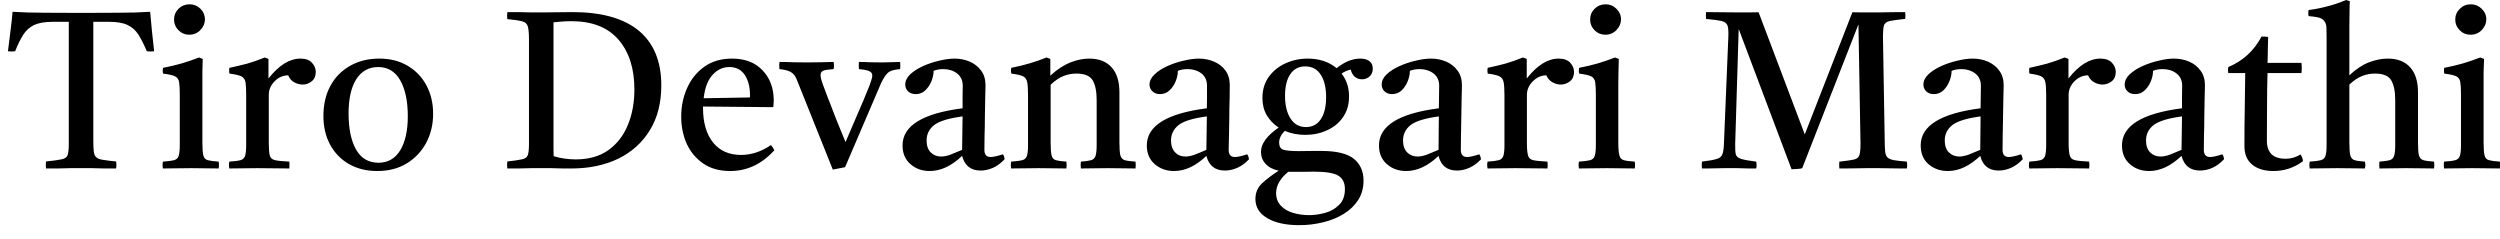 <svg width="157" height="15" viewBox="0 0 157 15" fill="none" xmlns="http://www.w3.org/2000/svg">
<path d="M2.89 10.58C2.87 10.44 2.87 10.293 2.89 10.14C3.357 10.093 3.69 10.047 3.89 10C4.083 9.96 4.203 9.87 4.25 9.73C4.297 9.59 4.32 9.353 4.32 9.02V1.37H3.31C2.817 1.37 2.427 1.437 2.14 1.57C1.86 1.71 1.633 1.913 1.46 2.18C1.287 2.453 1.117 2.8 0.95 3.22C0.797 3.24 0.647 3.24 0.5 3.22C0.553 2.773 0.607 2.343 0.66 1.93C0.713 1.523 0.757 1.127 0.79 0.74C1.397 0.78 2.07 0.8 2.81 0.8C3.543 0.807 4.307 0.81 5.1 0.81C5.907 0.81 6.68 0.807 7.42 0.8C8.16 0.8 8.83 0.78 9.43 0.74C9.47 1.113 9.507 1.51 9.54 1.93C9.58 2.343 9.627 2.773 9.68 3.22C9.52 3.24 9.367 3.24 9.22 3.22C9.04 2.793 8.863 2.443 8.69 2.17C8.51 1.897 8.283 1.697 8.01 1.57C7.737 1.437 7.35 1.37 6.85 1.37H5.86V8.83C5.86 9.123 5.87 9.353 5.89 9.52C5.91 9.687 5.963 9.807 6.05 9.88C6.137 9.96 6.28 10.013 6.48 10.04C6.673 10.073 6.943 10.107 7.29 10.14C7.317 10.287 7.317 10.433 7.29 10.58C7.09 10.58 6.853 10.58 6.58 10.58C6.307 10.573 6.033 10.567 5.76 10.56C5.493 10.56 5.267 10.56 5.08 10.56C4.9 10.56 4.677 10.56 4.41 10.56C4.143 10.567 3.873 10.573 3.6 10.58C3.327 10.58 3.09 10.58 2.89 10.58ZM13.73 10.58C13.47 10.58 13.2 10.577 12.92 10.57C12.64 10.563 12.337 10.56 12.01 10.56C11.71 10.56 11.407 10.563 11.1 10.57C10.8 10.577 10.51 10.58 10.23 10.58C10.203 10.433 10.203 10.29 10.23 10.15C10.543 10.13 10.777 10.1 10.93 10.06C11.077 10.02 11.173 9.93 11.22 9.79C11.267 9.65 11.29 9.423 11.29 9.11V5.98C11.29 5.613 11.277 5.343 11.25 5.17C11.223 4.99 11.137 4.863 10.99 4.79C10.843 4.723 10.593 4.667 10.24 4.62C10.213 4.487 10.213 4.367 10.24 4.26C10.653 4.18 11.047 4.087 11.42 3.98C11.793 3.867 12.153 3.743 12.5 3.61L12.73 3.7C12.723 3.987 12.717 4.257 12.71 4.51C12.71 4.763 12.71 5 12.71 5.22V8.97C12.71 9.337 12.73 9.6 12.77 9.76C12.81 9.92 12.903 10.02 13.05 10.06C13.197 10.1 13.423 10.13 13.73 10.15C13.757 10.29 13.757 10.433 13.73 10.58ZM10.93 1.23C10.93 0.963 11.023 0.737 11.21 0.55C11.403 0.363 11.637 0.27 11.91 0.27C12.17 0.27 12.397 0.363 12.59 0.55C12.777 0.737 12.87 0.96 12.87 1.22C12.87 1.46 12.777 1.68 12.59 1.88C12.403 2.08 12.167 2.18 11.88 2.18C11.62 2.18 11.397 2.087 11.21 1.9C11.023 1.713 10.93 1.49 10.93 1.23ZM14.4 10.58C14.373 10.433 14.373 10.29 14.4 10.15C14.72 10.13 14.953 10.1 15.1 10.06C15.247 10.02 15.343 9.93 15.39 9.79C15.437 9.65 15.46 9.423 15.46 9.11V5.98C15.46 5.613 15.447 5.343 15.42 5.17C15.387 4.99 15.297 4.863 15.15 4.79C15.003 4.723 14.757 4.667 14.41 4.62C14.383 4.487 14.383 4.367 14.41 4.26C14.783 4.18 15.15 4.093 15.51 4C15.863 3.9 16.237 3.77 16.63 3.61L16.86 3.7V4.93C17.513 4.097 18.183 3.68 18.87 3.68C19.197 3.68 19.437 3.767 19.59 3.94C19.75 4.113 19.83 4.307 19.83 4.52C19.83 4.773 19.747 4.967 19.58 5.1C19.413 5.24 19.223 5.31 19.01 5.31C18.83 5.31 18.653 5.263 18.48 5.17C18.307 5.077 18.18 4.93 18.1 4.73C17.78 4.73 17.497 4.853 17.25 5.1C17.003 5.347 16.88 5.633 16.88 5.96V8.97C16.88 9.337 16.9 9.6 16.94 9.76C16.98 9.92 17.093 10.02 17.28 10.06C17.46 10.1 17.757 10.13 18.17 10.15C18.183 10.283 18.183 10.427 18.17 10.58C17.85 10.58 17.523 10.577 17.19 10.57C16.85 10.563 16.503 10.56 16.15 10.56C15.803 10.56 15.497 10.563 15.23 10.57C14.963 10.577 14.687 10.58 14.4 10.58ZM23.7 10.74C23.013 10.74 22.417 10.593 21.91 10.3C21.403 10.007 21.01 9.6 20.73 9.08C20.45 8.56 20.31 7.963 20.31 7.29C20.31 6.563 20.457 5.93 20.75 5.39C21.043 4.85 21.457 4.43 21.99 4.13C22.523 3.83 23.133 3.68 23.82 3.68C24.5 3.68 25.093 3.83 25.6 4.13C26.107 4.43 26.5 4.84 26.78 5.36C27.06 5.887 27.2 6.48 27.2 7.14C27.2 7.82 27.053 8.433 26.76 8.98C26.46 9.527 26.05 9.957 25.53 10.27C25.01 10.583 24.4 10.74 23.7 10.74ZM21.89 7.13C21.89 8.077 22.047 8.83 22.36 9.39C22.673 9.943 23.143 10.22 23.77 10.22C24.363 10.22 24.82 9.957 25.14 9.43C25.453 8.903 25.61 8.197 25.61 7.31C25.61 6.363 25.453 5.61 25.14 5.05C24.82 4.49 24.357 4.21 23.75 4.21C23.157 4.21 22.697 4.467 22.37 4.98C22.05 5.493 21.89 6.21 21.89 7.13ZM34.03 0.78C34.317 0.78 34.647 0.777 35.02 0.77C35.393 0.763 35.703 0.76 35.95 0.76C37.783 0.76 39.173 1.15 40.12 1.93C41.06 2.717 41.53 3.86 41.53 5.36C41.53 6.46 41.29 7.4 40.81 8.18C40.33 8.96 39.667 9.557 38.82 9.97C37.967 10.377 36.99 10.58 35.89 10.58C35.757 10.58 35.573 10.58 35.34 10.58C35.107 10.573 34.87 10.567 34.63 10.56C34.39 10.56 34.183 10.56 34.01 10.56C33.863 10.56 33.653 10.56 33.38 10.56C33.113 10.567 32.84 10.573 32.56 10.58C32.28 10.58 32.047 10.58 31.86 10.58C31.84 10.44 31.84 10.293 31.86 10.14C32.3 10.093 32.613 10.047 32.8 10C32.987 9.96 33.103 9.87 33.15 9.73C33.197 9.59 33.22 9.353 33.22 9.02V2.51C33.22 2.117 33.197 1.837 33.15 1.67C33.103 1.497 32.983 1.387 32.79 1.34C32.597 1.287 32.287 1.24 31.86 1.2C31.84 1.06 31.84 0.913 31.86 0.76C32.053 0.76 32.287 0.76 32.56 0.76C32.827 0.767 33.093 0.773 33.36 0.78C33.627 0.78 33.85 0.78 34.03 0.78ZM34.76 1.4V8.83C34.76 9.063 34.76 9.26 34.76 9.42C34.76 9.58 34.763 9.71 34.77 9.81C35.217 9.943 35.68 10.01 36.16 10.01C36.967 10.01 37.643 9.82 38.19 9.44C38.737 9.053 39.147 8.53 39.42 7.87C39.7 7.203 39.84 6.45 39.84 5.61C39.84 4.303 39.507 3.263 38.84 2.49C38.173 1.717 37.187 1.33 35.88 1.33C35.647 1.33 35.423 1.34 35.21 1.36C35.003 1.38 34.853 1.393 34.76 1.4ZM45.86 10.74C45.193 10.74 44.633 10.587 44.18 10.28C43.72 9.967 43.37 9.553 43.13 9.04C42.897 8.52 42.78 7.947 42.78 7.32C42.78 6.68 42.903 6.083 43.15 5.53C43.397 4.977 43.757 4.53 44.23 4.19C44.71 3.85 45.29 3.68 45.97 3.68C46.79 3.68 47.43 3.927 47.89 4.42C48.357 4.907 48.59 5.537 48.59 6.31C48.59 6.403 48.587 6.487 48.58 6.56C48.573 6.627 48.567 6.683 48.56 6.73L44.15 6.69C44.15 6.73 44.15 6.763 44.15 6.79C44.15 7.703 44.36 8.423 44.78 8.95C45.2 9.47 45.787 9.73 46.54 9.73C47.18 9.73 47.807 9.523 48.42 9.11C48.513 9.223 48.583 9.333 48.63 9.44C47.837 10.307 46.913 10.74 45.86 10.74ZM44.19 6.17L47.09 6.12C47.097 6.1 47.1 6.073 47.1 6.04C47.1 6.007 47.1 5.987 47.1 5.98C47.1 5.473 46.993 5.053 46.78 4.72C46.56 4.38 46.233 4.21 45.8 4.21C45.4 4.21 45.05 4.373 44.75 4.7C44.45 5.027 44.263 5.517 44.19 6.17ZM55.32 5.25L53.07 10.5L52.3 10.65L50.11 5.18C50.037 4.973 49.96 4.817 49.88 4.71C49.793 4.603 49.683 4.523 49.55 4.47C49.41 4.41 49.21 4.367 48.95 4.34C48.93 4.207 48.93 4.057 48.95 3.89C49.223 3.89 49.507 3.897 49.8 3.91C50.093 3.917 50.383 3.92 50.67 3.92C50.943 3.92 51.24 3.917 51.56 3.91C51.873 3.897 52.137 3.89 52.35 3.89C52.383 4.043 52.383 4.193 52.35 4.34C52.037 4.36 51.82 4.393 51.7 4.44C51.587 4.487 51.53 4.583 51.53 4.73C51.53 4.803 51.547 4.897 51.58 5.01C51.613 5.123 51.643 5.217 51.67 5.29C51.697 5.363 51.753 5.513 51.84 5.74C51.92 5.967 52.02 6.227 52.14 6.52C52.253 6.813 52.37 7.117 52.49 7.43C52.617 7.743 52.733 8.03 52.84 8.29C52.947 8.55 53.033 8.76 53.1 8.92C53.293 8.473 53.527 7.93 53.8 7.29C54.08 6.657 54.35 6.013 54.61 5.36C54.657 5.233 54.697 5.113 54.73 5C54.763 4.893 54.78 4.81 54.78 4.75C54.78 4.617 54.717 4.523 54.59 4.47C54.47 4.41 54.253 4.367 53.94 4.34C53.927 4.193 53.927 4.043 53.94 3.89C54.18 3.89 54.41 3.897 54.63 3.91C54.85 3.917 55.113 3.92 55.42 3.92C55.56 3.92 55.693 3.917 55.82 3.91C55.947 3.91 56.183 3.903 56.53 3.89C56.543 4.05 56.543 4.2 56.53 4.34C56.137 4.367 55.87 4.453 55.73 4.6C55.59 4.747 55.453 4.963 55.32 5.25ZM61.58 10.71C60.967 10.71 60.58 10.403 60.42 9.79C59.753 10.423 59.077 10.74 58.39 10.74C57.91 10.74 57.507 10.597 57.18 10.31C56.847 10.023 56.68 9.63 56.68 9.13C56.68 7.897 57.937 7.12 60.45 6.8C60.45 6.58 60.45 6.353 60.45 6.12C60.457 5.887 60.46 5.64 60.46 5.38C60.46 5.053 60.34 4.797 60.1 4.61C59.867 4.43 59.58 4.34 59.24 4.34C59 4.34 58.797 4.377 58.63 4.45C58.63 4.663 58.583 4.883 58.49 5.11C58.397 5.337 58.267 5.527 58.1 5.68C57.94 5.833 57.743 5.91 57.51 5.91C57.303 5.91 57.14 5.85 57.02 5.73C56.907 5.617 56.85 5.477 56.85 5.31C56.85 5.083 56.953 4.87 57.16 4.67C57.373 4.47 57.643 4.297 57.97 4.15C58.297 4.003 58.637 3.89 58.99 3.81C59.343 3.723 59.66 3.68 59.94 3.68C60.287 3.68 60.607 3.743 60.9 3.87C61.193 3.997 61.43 4.183 61.61 4.43C61.797 4.677 61.89 4.983 61.89 5.35C61.89 5.57 61.883 5.86 61.87 6.22C61.863 6.58 61.857 6.963 61.85 7.37C61.85 7.777 61.843 8.163 61.83 8.53C61.823 8.89 61.82 9.183 61.82 9.41C61.82 9.71 61.95 9.86 62.21 9.86C62.377 9.86 62.633 9.803 62.98 9.69C63.02 9.737 63.047 9.787 63.06 9.84C63.073 9.9 63.083 9.953 63.09 10C62.857 10.247 62.613 10.427 62.36 10.54C62.1 10.653 61.84 10.71 61.58 10.71ZM60.42 9.41L60.45 7.31C59.59 7.423 58.997 7.603 58.67 7.85C58.35 8.103 58.19 8.427 58.19 8.82C58.19 9.147 58.277 9.397 58.45 9.57C58.623 9.743 58.84 9.83 59.1 9.83C59.267 9.83 59.457 9.793 59.67 9.72C59.877 9.64 60.127 9.537 60.42 9.41ZM67.88 10.58C67.86 10.433 67.86 10.29 67.88 10.15C68.167 10.13 68.38 10.1 68.52 10.06C68.66 10.02 68.753 9.93 68.8 9.79C68.847 9.65 68.87 9.423 68.87 9.11V6.29C68.87 5.73 68.783 5.31 68.61 5.03C68.443 4.757 68.103 4.62 67.59 4.62C67.317 4.62 67.053 4.67 66.8 4.77C66.547 4.863 66.273 5.047 65.98 5.32V8.97C65.98 9.337 66 9.6 66.04 9.76C66.08 9.92 66.17 10.02 66.31 10.06C66.45 10.1 66.67 10.13 66.97 10.15C66.99 10.29 66.99 10.433 66.97 10.58C66.71 10.58 66.437 10.577 66.15 10.57C65.863 10.563 65.557 10.56 65.23 10.56C64.937 10.56 64.643 10.563 64.35 10.57C64.063 10.577 63.78 10.58 63.5 10.58C63.473 10.433 63.473 10.29 63.5 10.15C63.813 10.13 64.047 10.1 64.2 10.06C64.347 10.02 64.443 9.93 64.49 9.79C64.537 9.65 64.56 9.423 64.56 9.11V5.98C64.56 5.613 64.543 5.343 64.51 5.17C64.477 4.99 64.39 4.863 64.25 4.79C64.103 4.723 63.857 4.667 63.51 4.62C63.483 4.487 63.483 4.367 63.51 4.26C64.317 4.1 65.053 3.883 65.72 3.61L65.96 3.7V4.75C66.393 4.357 66.813 4.08 67.22 3.92C67.633 3.76 68.027 3.68 68.4 3.68C69.013 3.68 69.483 3.863 69.81 4.23C70.137 4.59 70.3 5.113 70.3 5.8V8.97C70.3 9.337 70.32 9.6 70.36 9.76C70.407 9.92 70.5 10.02 70.64 10.06C70.78 10.1 71.003 10.13 71.31 10.15C71.33 10.29 71.33 10.433 71.31 10.58C71.03 10.58 70.757 10.577 70.49 10.57C70.223 10.563 69.913 10.56 69.56 10.56C69.213 10.56 68.913 10.563 68.66 10.57C68.4 10.577 68.14 10.58 67.88 10.58ZM76.92 10.71C76.307 10.71 75.92 10.403 75.76 9.79C75.1 10.423 74.423 10.74 73.73 10.74C73.257 10.74 72.853 10.597 72.52 10.31C72.187 10.023 72.02 9.63 72.02 9.13C72.02 7.897 73.277 7.12 75.79 6.8C75.79 6.58 75.793 6.353 75.8 6.12C75.8 5.887 75.8 5.64 75.8 5.38C75.8 5.053 75.683 4.797 75.45 4.61C75.21 4.43 74.923 4.34 74.59 4.34C74.343 4.34 74.137 4.377 73.97 4.45C73.97 4.663 73.923 4.883 73.83 5.11C73.737 5.337 73.607 5.527 73.44 5.68C73.28 5.833 73.083 5.91 72.85 5.91C72.643 5.91 72.483 5.85 72.37 5.73C72.25 5.617 72.19 5.477 72.19 5.31C72.19 5.083 72.297 4.87 72.51 4.67C72.717 4.47 72.983 4.297 73.31 4.15C73.637 4.003 73.977 3.89 74.33 3.81C74.69 3.723 75.01 3.68 75.29 3.68C75.63 3.68 75.947 3.743 76.24 3.87C76.54 3.997 76.78 4.183 76.96 4.43C77.14 4.677 77.23 4.983 77.23 5.35C77.23 5.57 77.227 5.86 77.22 6.22C77.207 6.58 77.2 6.963 77.2 7.37C77.193 7.777 77.187 8.163 77.18 8.53C77.167 8.89 77.16 9.183 77.16 9.41C77.16 9.71 77.29 9.86 77.55 9.86C77.723 9.86 77.98 9.803 78.32 9.69C78.36 9.737 78.387 9.787 78.4 9.84C78.413 9.9 78.427 9.953 78.44 10C78.207 10.247 77.96 10.427 77.7 10.54C77.447 10.653 77.187 10.71 76.92 10.71ZM75.76 9.41L75.79 7.31C74.93 7.423 74.34 7.603 74.02 7.85C73.7 8.103 73.54 8.427 73.54 8.82C73.54 9.147 73.627 9.397 73.8 9.57C73.967 9.743 74.183 9.83 74.45 9.83C74.617 9.83 74.803 9.793 75.01 9.72C75.223 9.64 75.473 9.537 75.76 9.41ZM81.59 14.14C80.763 14.14 80.1 13.997 79.6 13.71C79.093 13.417 78.84 13.013 78.84 12.5C78.84 12.1 78.98 11.77 79.26 11.51C79.54 11.25 79.887 10.987 80.3 10.72C79.933 10.64 79.657 10.493 79.47 10.28C79.283 10.073 79.19 9.823 79.19 9.53C79.19 9.03 79.56 8.523 80.3 8.01C79.993 7.81 79.747 7.557 79.56 7.25C79.373 6.937 79.28 6.573 79.28 6.16C79.28 5.647 79.41 5.207 79.67 4.84C79.937 4.467 80.287 4.18 80.72 3.98C81.16 3.78 81.627 3.68 82.12 3.68C82.847 3.68 83.453 3.88 83.94 4.28C84.44 3.88 84.933 3.68 85.42 3.68C85.667 3.68 85.86 3.733 86 3.84C86.14 3.947 86.21 4.103 86.21 4.31C86.21 4.517 86.143 4.68 86.01 4.8C85.877 4.92 85.717 4.98 85.53 4.98C85.357 4.98 85.207 4.927 85.08 4.82C84.953 4.713 84.87 4.563 84.83 4.37C84.703 4.397 84.6 4.43 84.52 4.47C84.44 4.503 84.35 4.553 84.25 4.62C84.563 5.02 84.72 5.497 84.72 6.05C84.72 6.563 84.593 7 84.34 7.36C84.093 7.72 83.76 7.993 83.34 8.18C82.927 8.373 82.473 8.47 81.98 8.47C81.513 8.47 81.08 8.387 80.68 8.22C80.447 8.453 80.33 8.7 80.33 8.96C80.33 9.193 80.417 9.34 80.59 9.4C80.77 9.46 81.097 9.49 81.57 9.49C81.783 9.49 82.04 9.487 82.34 9.48C82.64 9.48 82.86 9.48 83 9.48C83.933 9.48 84.607 9.643 85.02 9.97C85.427 10.303 85.63 10.76 85.63 11.34C85.63 11.8 85.52 12.203 85.3 12.55C85.073 12.903 84.77 13.197 84.39 13.43C84.003 13.67 83.57 13.847 83.09 13.96C82.61 14.08 82.11 14.14 81.59 14.14ZM80.9 10.79C80.393 11.21 80.14 11.653 80.14 12.12C80.14 12.447 80.24 12.713 80.44 12.92C80.633 13.127 80.89 13.277 81.21 13.37C81.523 13.463 81.86 13.51 82.22 13.51C82.533 13.51 82.863 13.463 83.21 13.37C83.557 13.277 83.85 13.11 84.09 12.87C84.337 12.637 84.46 12.303 84.46 11.87C84.46 11.477 84.32 11.197 84.04 11.03C83.767 10.863 83.257 10.78 82.51 10.78C82.33 10.78 82.11 10.783 81.85 10.79C81.59 10.79 81.3 10.79 80.98 10.79C80.953 10.79 80.927 10.79 80.9 10.79ZM82.01 7.98C82.417 7.98 82.73 7.813 82.95 7.48C83.17 7.153 83.28 6.693 83.28 6.1C83.28 5.507 83.167 5.037 82.94 4.69C82.72 4.343 82.393 4.17 81.96 4.17C81.56 4.17 81.25 4.333 81.03 4.66C80.81 4.98 80.7 5.433 80.7 6.02C80.7 6.62 80.817 7.097 81.05 7.45C81.277 7.803 81.597 7.98 82.01 7.98ZM91.5 10.71C90.88 10.71 90.493 10.403 90.34 9.79C89.673 10.423 88.997 10.74 88.31 10.74C87.83 10.74 87.427 10.597 87.1 10.31C86.767 10.023 86.6 9.63 86.6 9.13C86.6 7.897 87.853 7.12 90.36 6.8C90.36 6.58 90.363 6.353 90.37 6.12C90.377 5.887 90.38 5.64 90.38 5.38C90.38 5.053 90.26 4.797 90.02 4.61C89.78 4.43 89.493 4.34 89.16 4.34C88.92 4.34 88.713 4.377 88.54 4.45C88.54 4.663 88.493 4.883 88.4 5.11C88.307 5.337 88.18 5.527 88.02 5.68C87.853 5.833 87.653 5.91 87.42 5.91C87.22 5.91 87.06 5.85 86.94 5.73C86.827 5.617 86.77 5.477 86.77 5.31C86.77 5.083 86.873 4.87 87.08 4.67C87.293 4.47 87.563 4.297 87.89 4.15C88.217 4.003 88.557 3.89 88.91 3.81C89.263 3.723 89.58 3.68 89.86 3.68C90.207 3.68 90.527 3.743 90.82 3.87C91.113 3.997 91.35 4.183 91.53 4.43C91.717 4.677 91.81 4.983 91.81 5.35C91.81 5.57 91.803 5.86 91.79 6.22C91.783 6.58 91.777 6.963 91.77 7.37C91.763 7.777 91.757 8.163 91.75 8.53C91.743 8.89 91.74 9.183 91.74 9.41C91.74 9.71 91.87 9.86 92.13 9.86C92.297 9.86 92.553 9.803 92.9 9.69C92.933 9.737 92.957 9.787 92.97 9.84C92.99 9.9 93.003 9.953 93.01 10C92.777 10.247 92.53 10.427 92.27 10.54C92.017 10.653 91.76 10.71 91.5 10.71ZM90.34 9.41L90.36 7.31C89.507 7.423 88.917 7.603 88.59 7.85C88.27 8.103 88.11 8.427 88.11 8.82C88.11 9.147 88.197 9.397 88.37 9.57C88.543 9.743 88.76 9.83 89.02 9.83C89.187 9.83 89.377 9.793 89.59 9.72C89.797 9.64 90.047 9.537 90.34 9.41ZM93.42 10.58C93.387 10.433 93.387 10.29 93.42 10.15C93.733 10.13 93.967 10.1 94.12 10.06C94.267 10.02 94.363 9.93 94.41 9.79C94.457 9.65 94.48 9.423 94.48 9.11V5.98C94.48 5.613 94.463 5.343 94.43 5.17C94.397 4.99 94.307 4.863 94.16 4.79C94.02 4.723 93.777 4.667 93.43 4.62C93.403 4.487 93.403 4.367 93.43 4.26C93.803 4.18 94.167 4.093 94.52 4C94.873 3.9 95.247 3.77 95.64 3.61L95.88 3.7V4.93C96.533 4.097 97.2 3.68 97.88 3.68C98.207 3.68 98.45 3.767 98.61 3.94C98.77 4.113 98.85 4.307 98.85 4.52C98.85 4.773 98.767 4.967 98.6 5.1C98.427 5.24 98.233 5.31 98.02 5.31C97.847 5.31 97.673 5.263 97.5 5.17C97.327 5.077 97.197 4.93 97.11 4.73C96.797 4.73 96.517 4.853 96.27 5.1C96.017 5.347 95.89 5.633 95.89 5.96V8.97C95.89 9.337 95.913 9.6 95.96 9.76C96 9.92 96.11 10.02 96.29 10.06C96.477 10.1 96.773 10.13 97.18 10.15C97.2 10.283 97.2 10.427 97.18 10.58C96.867 10.58 96.54 10.577 96.2 10.57C95.867 10.563 95.523 10.56 95.17 10.56C94.823 10.56 94.517 10.563 94.25 10.57C93.983 10.577 93.707 10.58 93.42 10.58ZM102.66 10.58C102.393 10.58 102.12 10.577 101.84 10.57C101.56 10.563 101.257 10.56 100.93 10.56C100.637 10.56 100.337 10.563 100.03 10.57C99.73 10.577 99.44 10.58 99.16 10.58C99.127 10.433 99.127 10.29 99.16 10.15C99.473 10.13 99.707 10.1 99.86 10.06C100.007 10.02 100.103 9.93 100.15 9.79C100.197 9.65 100.22 9.423 100.22 9.11V5.98C100.22 5.613 100.207 5.343 100.18 5.17C100.153 4.99 100.067 4.863 99.92 4.79C99.773 4.723 99.523 4.667 99.17 4.62C99.143 4.487 99.143 4.367 99.17 4.26C99.583 4.18 99.977 4.087 100.35 3.98C100.723 3.867 101.08 3.743 101.42 3.61L101.66 3.7C101.653 3.987 101.647 4.257 101.64 4.51C101.633 4.763 101.63 5 101.63 5.22V8.97C101.63 9.337 101.653 9.6 101.7 9.76C101.74 9.92 101.833 10.02 101.98 10.06C102.12 10.1 102.347 10.13 102.66 10.15C102.687 10.29 102.687 10.433 102.66 10.58ZM99.86 1.23C99.86 0.963 99.953 0.737 100.14 0.55C100.333 0.363 100.567 0.27 100.84 0.27C101.1 0.27 101.323 0.363 101.51 0.55C101.703 0.737 101.8 0.96 101.8 1.22C101.8 1.46 101.707 1.68 101.52 1.88C101.333 2.08 101.097 2.18 100.81 2.18C100.55 2.18 100.327 2.087 100.14 1.9C99.953 1.713 99.86 1.49 99.86 1.23ZM110.44 0.77L113.34 8.44L116.33 0.77C116.53 0.777 116.737 0.78 116.95 0.78C117.163 0.78 117.347 0.78 117.5 0.78C117.573 0.78 117.71 0.78 117.91 0.78C118.11 0.773 118.33 0.77 118.57 0.77C118.803 0.77 119.02 0.767 119.22 0.76C119.427 0.76 119.567 0.76 119.64 0.76C119.667 0.9 119.667 1.043 119.64 1.19H119.61C119.183 1.237 118.87 1.28 118.67 1.32C118.477 1.367 118.357 1.46 118.31 1.6C118.27 1.747 118.25 1.983 118.25 2.31L118.36 8.85C118.36 9.137 118.37 9.363 118.39 9.53C118.41 9.703 118.463 9.827 118.55 9.9C118.63 9.973 118.763 10.027 118.95 10.06C119.137 10.093 119.403 10.123 119.75 10.15C119.777 10.29 119.777 10.433 119.75 10.58C119.677 10.58 119.54 10.58 119.34 10.58C119.14 10.573 118.92 10.57 118.68 10.57C118.44 10.57 118.22 10.567 118.02 10.56C117.82 10.56 117.683 10.56 117.61 10.56C117.537 10.56 117.4 10.56 117.2 10.56C117.007 10.567 116.793 10.57 116.56 10.57C116.327 10.57 116.11 10.573 115.91 10.58C115.717 10.58 115.583 10.58 115.51 10.58C115.497 10.44 115.497 10.297 115.51 10.15H115.54C115.947 10.103 116.243 10.06 116.43 10.02C116.617 9.973 116.73 9.88 116.77 9.74C116.817 9.593 116.84 9.357 116.84 9.03L116.71 1.53L113.18 10.56C113.12 10.587 113.02 10.603 112.88 10.61C112.74 10.623 112.617 10.63 112.51 10.63L109.19 1.82L108.97 9.03C108.963 9.337 108.977 9.56 109.01 9.7C109.05 9.833 109.163 9.927 109.35 9.98C109.537 10.04 109.85 10.097 110.29 10.15C110.323 10.297 110.323 10.44 110.29 10.58C110.197 10.58 110.033 10.58 109.8 10.58C109.573 10.573 109.347 10.567 109.12 10.56C108.887 10.56 108.72 10.56 108.62 10.56C108.567 10.56 108.457 10.56 108.29 10.56C108.13 10.567 107.95 10.57 107.75 10.57C107.557 10.57 107.377 10.573 107.21 10.58C107.05 10.58 106.94 10.58 106.88 10.58C106.867 10.433 106.867 10.29 106.88 10.15C107.32 10.097 107.633 10.04 107.82 9.98C108.007 9.927 108.127 9.817 108.18 9.65C108.233 9.477 108.263 9.21 108.27 8.85L108.54 2.31C108.553 1.983 108.537 1.75 108.49 1.61C108.443 1.47 108.32 1.373 108.12 1.32C107.92 1.273 107.593 1.23 107.14 1.19C107.127 1.043 107.127 0.9 107.14 0.76C107.453 0.76 107.78 0.763 108.12 0.77C108.453 0.777 108.827 0.78 109.24 0.78C109.38 0.78 109.567 0.78 109.8 0.78C110.033 0.78 110.247 0.777 110.44 0.77ZM125.52 10.71C124.9 10.71 124.513 10.403 124.36 9.79C123.693 10.423 123.017 10.74 122.33 10.74C121.85 10.74 121.443 10.597 121.11 10.31C120.783 10.023 120.62 9.63 120.62 9.13C120.62 7.897 121.873 7.12 124.38 6.8C124.38 6.58 124.383 6.353 124.39 6.12C124.397 5.887 124.4 5.64 124.4 5.38C124.4 5.053 124.28 4.797 124.04 4.61C123.8 4.43 123.513 4.34 123.18 4.34C122.94 4.34 122.733 4.377 122.56 4.45C122.56 4.663 122.513 4.883 122.42 5.11C122.327 5.337 122.2 5.527 122.04 5.68C121.873 5.833 121.673 5.91 121.44 5.91C121.24 5.91 121.08 5.85 120.96 5.73C120.847 5.617 120.79 5.477 120.79 5.31C120.79 5.083 120.893 4.87 121.1 4.67C121.313 4.47 121.583 4.297 121.91 4.15C122.237 4.003 122.577 3.89 122.93 3.81C123.283 3.723 123.6 3.68 123.88 3.68C124.227 3.68 124.547 3.743 124.84 3.87C125.133 3.997 125.37 4.183 125.55 4.43C125.737 4.677 125.83 4.983 125.83 5.35C125.83 5.57 125.823 5.86 125.81 6.22C125.803 6.58 125.797 6.963 125.79 7.37C125.783 7.777 125.777 8.163 125.77 8.53C125.763 8.89 125.76 9.183 125.76 9.41C125.76 9.71 125.89 9.86 126.15 9.86C126.317 9.86 126.573 9.803 126.92 9.69C126.953 9.737 126.977 9.787 126.99 9.84C127.01 9.9 127.023 9.953 127.03 10C126.797 10.247 126.55 10.427 126.29 10.54C126.037 10.653 125.78 10.71 125.52 10.71ZM124.36 9.41L124.38 7.31C123.527 7.423 122.937 7.603 122.61 7.85C122.29 8.103 122.13 8.427 122.13 8.82C122.13 9.147 122.217 9.397 122.39 9.57C122.563 9.743 122.78 9.83 123.04 9.83C123.207 9.83 123.397 9.793 123.61 9.72C123.817 9.64 124.067 9.537 124.36 9.41ZM127.44 10.58C127.407 10.433 127.407 10.29 127.44 10.15C127.753 10.13 127.987 10.1 128.14 10.06C128.287 10.02 128.383 9.93 128.43 9.79C128.477 9.65 128.5 9.423 128.5 9.11V5.98C128.5 5.613 128.483 5.343 128.45 5.17C128.417 4.99 128.327 4.863 128.18 4.79C128.04 4.723 127.797 4.667 127.45 4.62C127.423 4.487 127.423 4.367 127.45 4.26C127.823 4.18 128.187 4.093 128.54 4C128.893 3.9 129.267 3.77 129.66 3.61L129.9 3.7V4.93C130.553 4.097 131.22 3.68 131.9 3.68C132.227 3.68 132.47 3.767 132.63 3.94C132.79 4.113 132.87 4.307 132.87 4.52C132.87 4.773 132.787 4.967 132.62 5.1C132.447 5.24 132.253 5.31 132.04 5.31C131.867 5.31 131.693 5.263 131.52 5.17C131.347 5.077 131.217 4.93 131.13 4.73C130.817 4.73 130.533 4.853 130.28 5.1C130.033 5.347 129.91 5.633 129.91 5.96V8.97C129.91 9.337 129.933 9.6 129.98 9.76C130.02 9.92 130.13 10.02 130.31 10.06C130.497 10.1 130.793 10.13 131.2 10.15C131.22 10.283 131.22 10.427 131.2 10.58C130.887 10.58 130.56 10.577 130.22 10.57C129.887 10.563 129.543 10.56 129.19 10.56C128.843 10.56 128.537 10.563 128.27 10.57C128.003 10.577 127.727 10.58 127.44 10.58ZM138.16 10.71C137.547 10.71 137.16 10.403 137 9.79C136.333 10.423 135.657 10.74 134.97 10.74C134.49 10.74 134.087 10.597 133.76 10.31C133.427 10.023 133.26 9.63 133.26 9.13C133.26 7.897 134.517 7.12 137.03 6.8C137.03 6.58 137.03 6.353 137.03 6.12C137.037 5.887 137.04 5.64 137.04 5.38C137.04 5.053 136.92 4.797 136.68 4.61C136.447 4.43 136.16 4.34 135.82 4.34C135.58 4.34 135.377 4.377 135.21 4.45C135.21 4.663 135.163 4.883 135.07 5.11C134.977 5.337 134.847 5.527 134.68 5.68C134.52 5.833 134.323 5.91 134.09 5.91C133.883 5.91 133.72 5.85 133.6 5.73C133.487 5.617 133.43 5.477 133.43 5.31C133.43 5.083 133.533 4.87 133.74 4.67C133.953 4.47 134.223 4.297 134.55 4.15C134.877 4.003 135.217 3.89 135.57 3.81C135.923 3.723 136.24 3.68 136.52 3.68C136.867 3.68 137.187 3.743 137.48 3.87C137.773 3.997 138.01 4.183 138.19 4.43C138.377 4.677 138.47 4.983 138.47 5.35C138.47 5.57 138.463 5.86 138.45 6.22C138.443 6.58 138.437 6.963 138.43 7.37C138.43 7.777 138.423 8.163 138.41 8.53C138.403 8.89 138.4 9.183 138.4 9.41C138.4 9.71 138.53 9.86 138.79 9.86C138.957 9.86 139.213 9.803 139.56 9.69C139.6 9.737 139.627 9.787 139.64 9.84C139.653 9.9 139.663 9.953 139.67 10C139.437 10.247 139.193 10.427 138.94 10.54C138.68 10.653 138.42 10.71 138.16 10.71ZM137 9.41L137.03 7.31C136.17 7.423 135.577 7.603 135.25 7.85C134.93 8.103 134.77 8.427 134.77 8.82C134.77 9.147 134.857 9.397 135.03 9.57C135.203 9.743 135.42 9.83 135.68 9.83C135.847 9.83 136.037 9.793 136.25 9.72C136.457 9.64 136.707 9.537 137 9.41ZM142.77 10.74C142.21 10.74 141.767 10.607 141.44 10.34C141.113 10.073 140.95 9.687 140.95 9.18C140.95 8.36 140.957 7.567 140.97 6.8C140.983 6.04 140.993 5.303 141 4.59H139.94C139.913 4.45 139.913 4.323 139.94 4.21C140.86 3.823 141.553 3.187 142.02 2.3C142.1 2.3 142.177 2.3 142.25 2.3C142.323 2.307 142.387 2.313 142.44 2.32C142.433 2.567 142.427 2.823 142.42 3.09C142.42 3.363 142.413 3.65 142.4 3.95H144.53C144.557 4.157 144.557 4.37 144.53 4.59H142.4C142.38 5.243 142.37 5.933 142.37 6.66C142.363 7.38 142.36 8.103 142.36 8.83C142.36 9.59 142.753 9.97 143.54 9.97C143.873 9.97 144.183 9.88 144.47 9.7C144.557 9.813 144.61 9.953 144.63 10.12C144.077 10.533 143.457 10.74 142.77 10.74ZM149.43 10.58C149.41 10.433 149.41 10.29 149.43 10.15C149.717 10.13 149.93 10.1 150.07 10.06C150.21 10.02 150.303 9.93 150.35 9.79C150.397 9.65 150.42 9.423 150.42 9.11V6.29C150.42 5.73 150.333 5.31 150.16 5.03C149.993 4.757 149.653 4.62 149.14 4.62C148.867 4.62 148.603 4.67 148.35 4.77C148.097 4.863 147.827 5.043 147.54 5.31V8.97C147.54 9.337 147.56 9.6 147.6 9.76C147.647 9.92 147.737 10.02 147.87 10.06C148.003 10.1 148.217 10.13 148.51 10.15C148.557 10.29 148.557 10.433 148.51 10.58C148.277 10.58 148.02 10.577 147.74 10.57C147.46 10.563 147.147 10.56 146.8 10.56C146.453 10.56 146.143 10.563 145.87 10.57C145.603 10.577 145.33 10.58 145.05 10.58C145.023 10.433 145.023 10.29 145.05 10.15C145.363 10.13 145.597 10.1 145.75 10.06C145.897 10.02 145.993 9.93 146.04 9.79C146.087 9.65 146.11 9.423 146.11 9.11V2.37C146.11 2.097 146.107 1.877 146.1 1.71C146.087 1.55 146.043 1.423 145.97 1.33C145.897 1.23 145.79 1.157 145.65 1.11C145.51 1.07 145.287 1.037 144.98 1.01C144.953 0.89 144.953 0.763 144.98 0.63C145.353 0.583 145.73 0.51 146.11 0.41C146.497 0.317 146.903 0.18 147.33 0L147.57 0.08C147.557 0.287 147.55 0.52 147.55 0.78C147.543 1.033 147.54 1.313 147.54 1.62V4.73C147.96 4.337 148.373 4.063 148.78 3.91C149.187 3.757 149.577 3.68 149.95 3.68C150.563 3.68 151.033 3.863 151.36 4.23C151.687 4.59 151.85 5.113 151.85 5.8V8.97C151.85 9.337 151.87 9.6 151.91 9.76C151.957 9.92 152.05 10.02 152.19 10.06C152.33 10.1 152.553 10.13 152.86 10.15C152.88 10.29 152.88 10.433 152.86 10.58C152.58 10.58 152.307 10.577 152.04 10.57C151.773 10.563 151.463 10.56 151.11 10.56C150.763 10.56 150.463 10.563 150.21 10.57C149.95 10.577 149.69 10.58 149.43 10.58ZM156.99 10.58C156.73 10.58 156.46 10.577 156.18 10.57C155.9 10.563 155.597 10.56 155.27 10.56C154.97 10.56 154.667 10.563 154.36 10.57C154.06 10.577 153.77 10.58 153.49 10.58C153.463 10.433 153.463 10.29 153.49 10.15C153.81 10.13 154.043 10.1 154.19 10.06C154.337 10.02 154.433 9.93 154.48 9.79C154.527 9.65 154.55 9.423 154.55 9.11V5.98C154.55 5.613 154.537 5.343 154.51 5.17C154.483 4.99 154.397 4.863 154.25 4.79C154.11 4.723 153.86 4.667 153.5 4.62C153.473 4.487 153.473 4.367 153.5 4.26C153.913 4.18 154.307 4.087 154.68 3.98C155.053 3.867 155.413 3.743 155.76 3.61L156 3.7C155.987 3.987 155.977 4.257 155.97 4.51C155.97 4.763 155.97 5 155.97 5.22V8.97C155.97 9.337 155.99 9.6 156.03 9.76C156.07 9.92 156.163 10.02 156.31 10.06C156.457 10.1 156.683 10.13 156.99 10.15C157.017 10.29 157.017 10.433 156.99 10.58ZM154.19 1.23C154.19 0.963 154.287 0.737 154.48 0.55C154.667 0.363 154.897 0.27 155.17 0.27C155.43 0.27 155.657 0.363 155.85 0.55C156.043 0.737 156.14 0.96 156.14 1.22C156.14 1.46 156.047 1.68 155.86 1.88C155.673 2.08 155.433 2.18 155.14 2.18C154.88 2.18 154.657 2.087 154.47 1.9C154.283 1.713 154.19 1.49 154.19 1.23Z" fill="black"/>
</svg>

